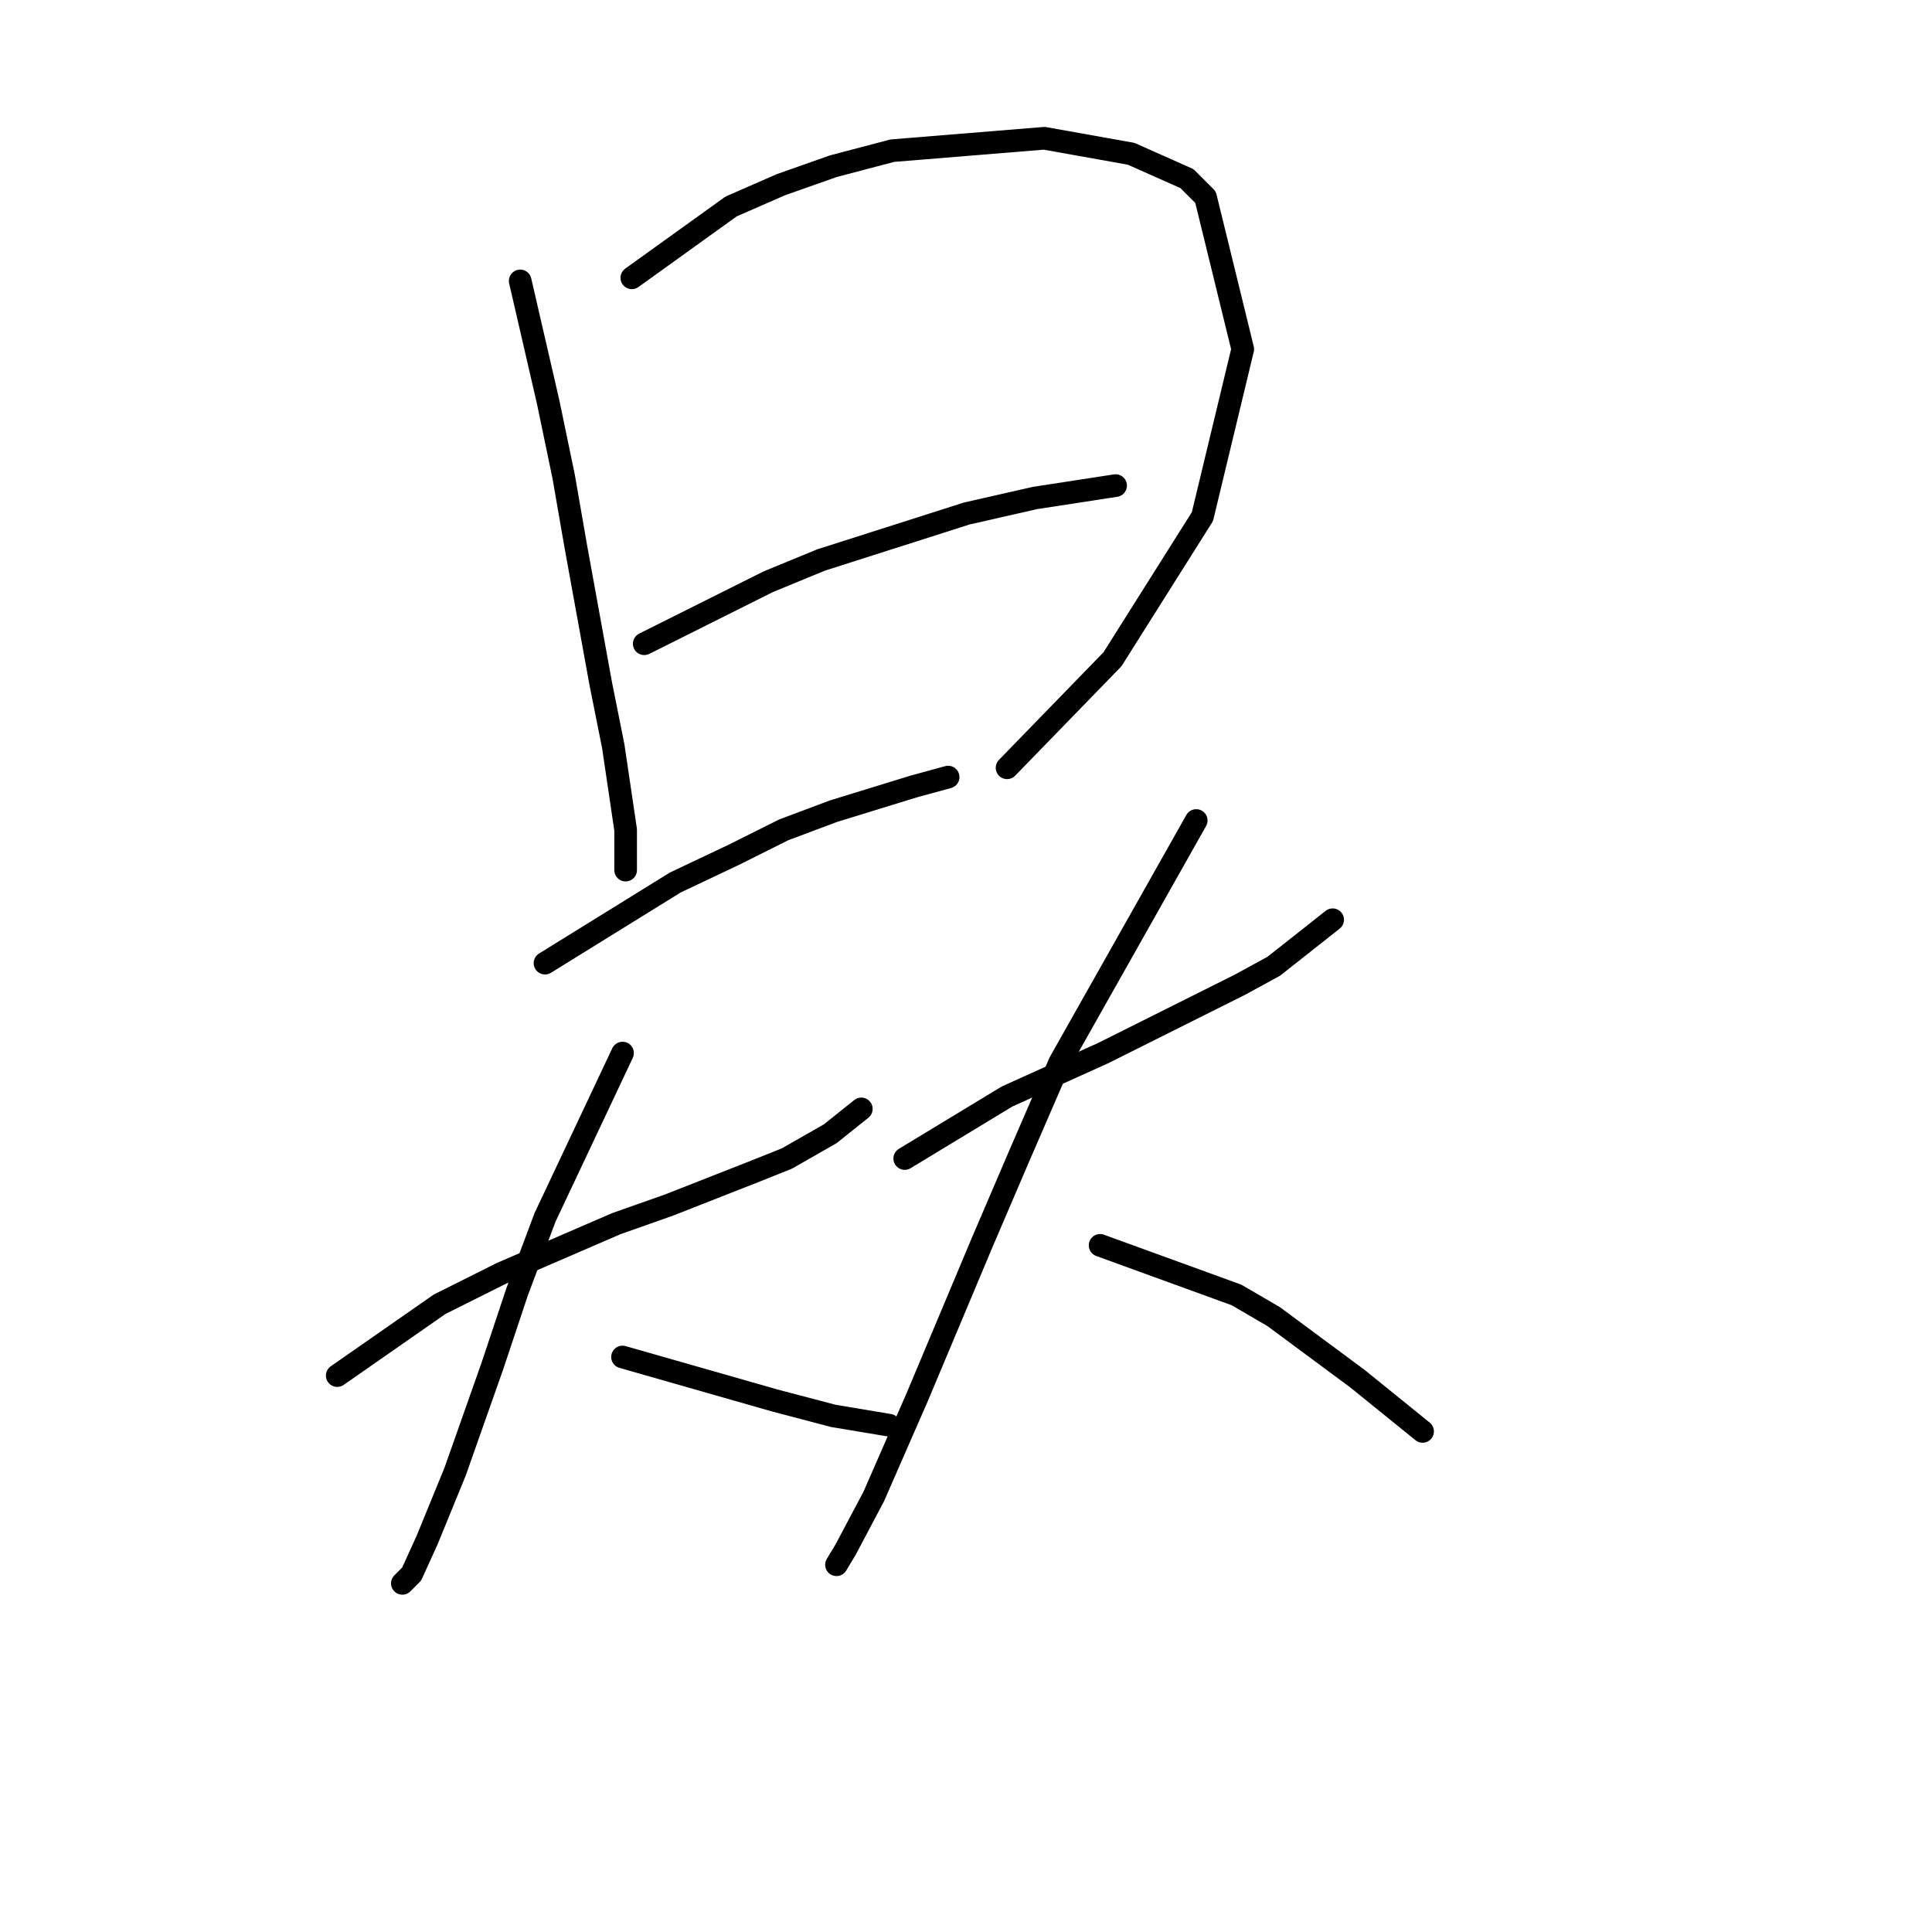<?xml version="1.0" standalone="no"?>
    <svg width="256" height="256" xmlns="http://www.w3.org/2000/svg" version="1.1">
    <polyline stroke="black" stroke-width="3" stroke-linecap="round" fill="transparent" stroke-linejoin="round" points="68.929 37.223 72.627 53.249 74.681 63.111 76.325 72.561 79.612 90.641 81.256 98.859 82.899 109.954 82.899 115.296 82.899 115.296 " />
        <polyline stroke="black" stroke-width="3" stroke-linecap="round" fill="transparent" stroke-linejoin="round" points="83.721 36.813 96.87 27.362 103.445 24.485 110.43 22.02 118.237 19.965 138.372 18.322 149.877 20.376 157.273 23.664 159.739 26.129 164.67 46.263 159.328 68.452 147.412 87.354 133.441 101.736 133.441 101.736 " />
        <polyline stroke="black" stroke-width="3" stroke-linecap="round" fill="transparent" stroke-linejoin="round" points="85.365 85.3 101.801 77.081 108.786 74.205 128.099 68.041 137.139 65.987 147.823 64.343 147.823 64.343 " />
        <polyline stroke="black" stroke-width="3" stroke-linecap="round" fill="transparent" stroke-linejoin="round" points="72.216 127.623 89.474 116.939 97.281 113.241 103.856 109.954 110.43 107.488 121.114 104.201 125.634 102.968 125.634 102.968 " />
        <polyline stroke="black" stroke-width="3" stroke-linecap="round" fill="transparent" stroke-linejoin="round" points="44.685 182.273 58.245 172.823 66.463 168.713 81.667 162.139 88.652 159.674 100.157 155.154 104.266 153.51 110.019 150.223 114.128 146.935 114.128 146.935 " />
        <polyline stroke="black" stroke-width="3" stroke-linecap="round" fill="transparent" stroke-linejoin="round" points="82.488 139.539 72.216 161.317 68.518 171.179 65.23 181.041 60.3 195.011 56.601 204.051 54.547 208.571 53.314 209.804 53.314 209.804 " />
        <polyline stroke="black" stroke-width="3" stroke-linecap="round" fill="transparent" stroke-linejoin="round" points="82.488 179.808 93.994 183.095 102.623 185.561 110.43 187.615 117.826 188.848 117.826 188.848 " />
        <polyline stroke="black" stroke-width="3" stroke-linecap="round" fill="transparent" stroke-linejoin="round" points="119.881 153.51 133.441 145.292 146.179 139.539 164.259 130.499 168.779 128.034 176.586 121.87 176.586 121.87 " />
        <polyline stroke="black" stroke-width="3" stroke-linecap="round" fill="transparent" stroke-linejoin="round" points="158.506 108.721 140.426 140.772 135.084 153.099 130.154 164.604 121.525 185.15 115.772 198.299 112.074 205.284 110.841 207.339 110.841 207.339 " />
        <polyline stroke="black" stroke-width="3" stroke-linecap="round" fill="transparent" stroke-linejoin="round" points="145.768 165.015 163.848 171.59 168.779 174.466 179.873 182.684 188.502 189.67 188.502 189.67 " />
        </svg>